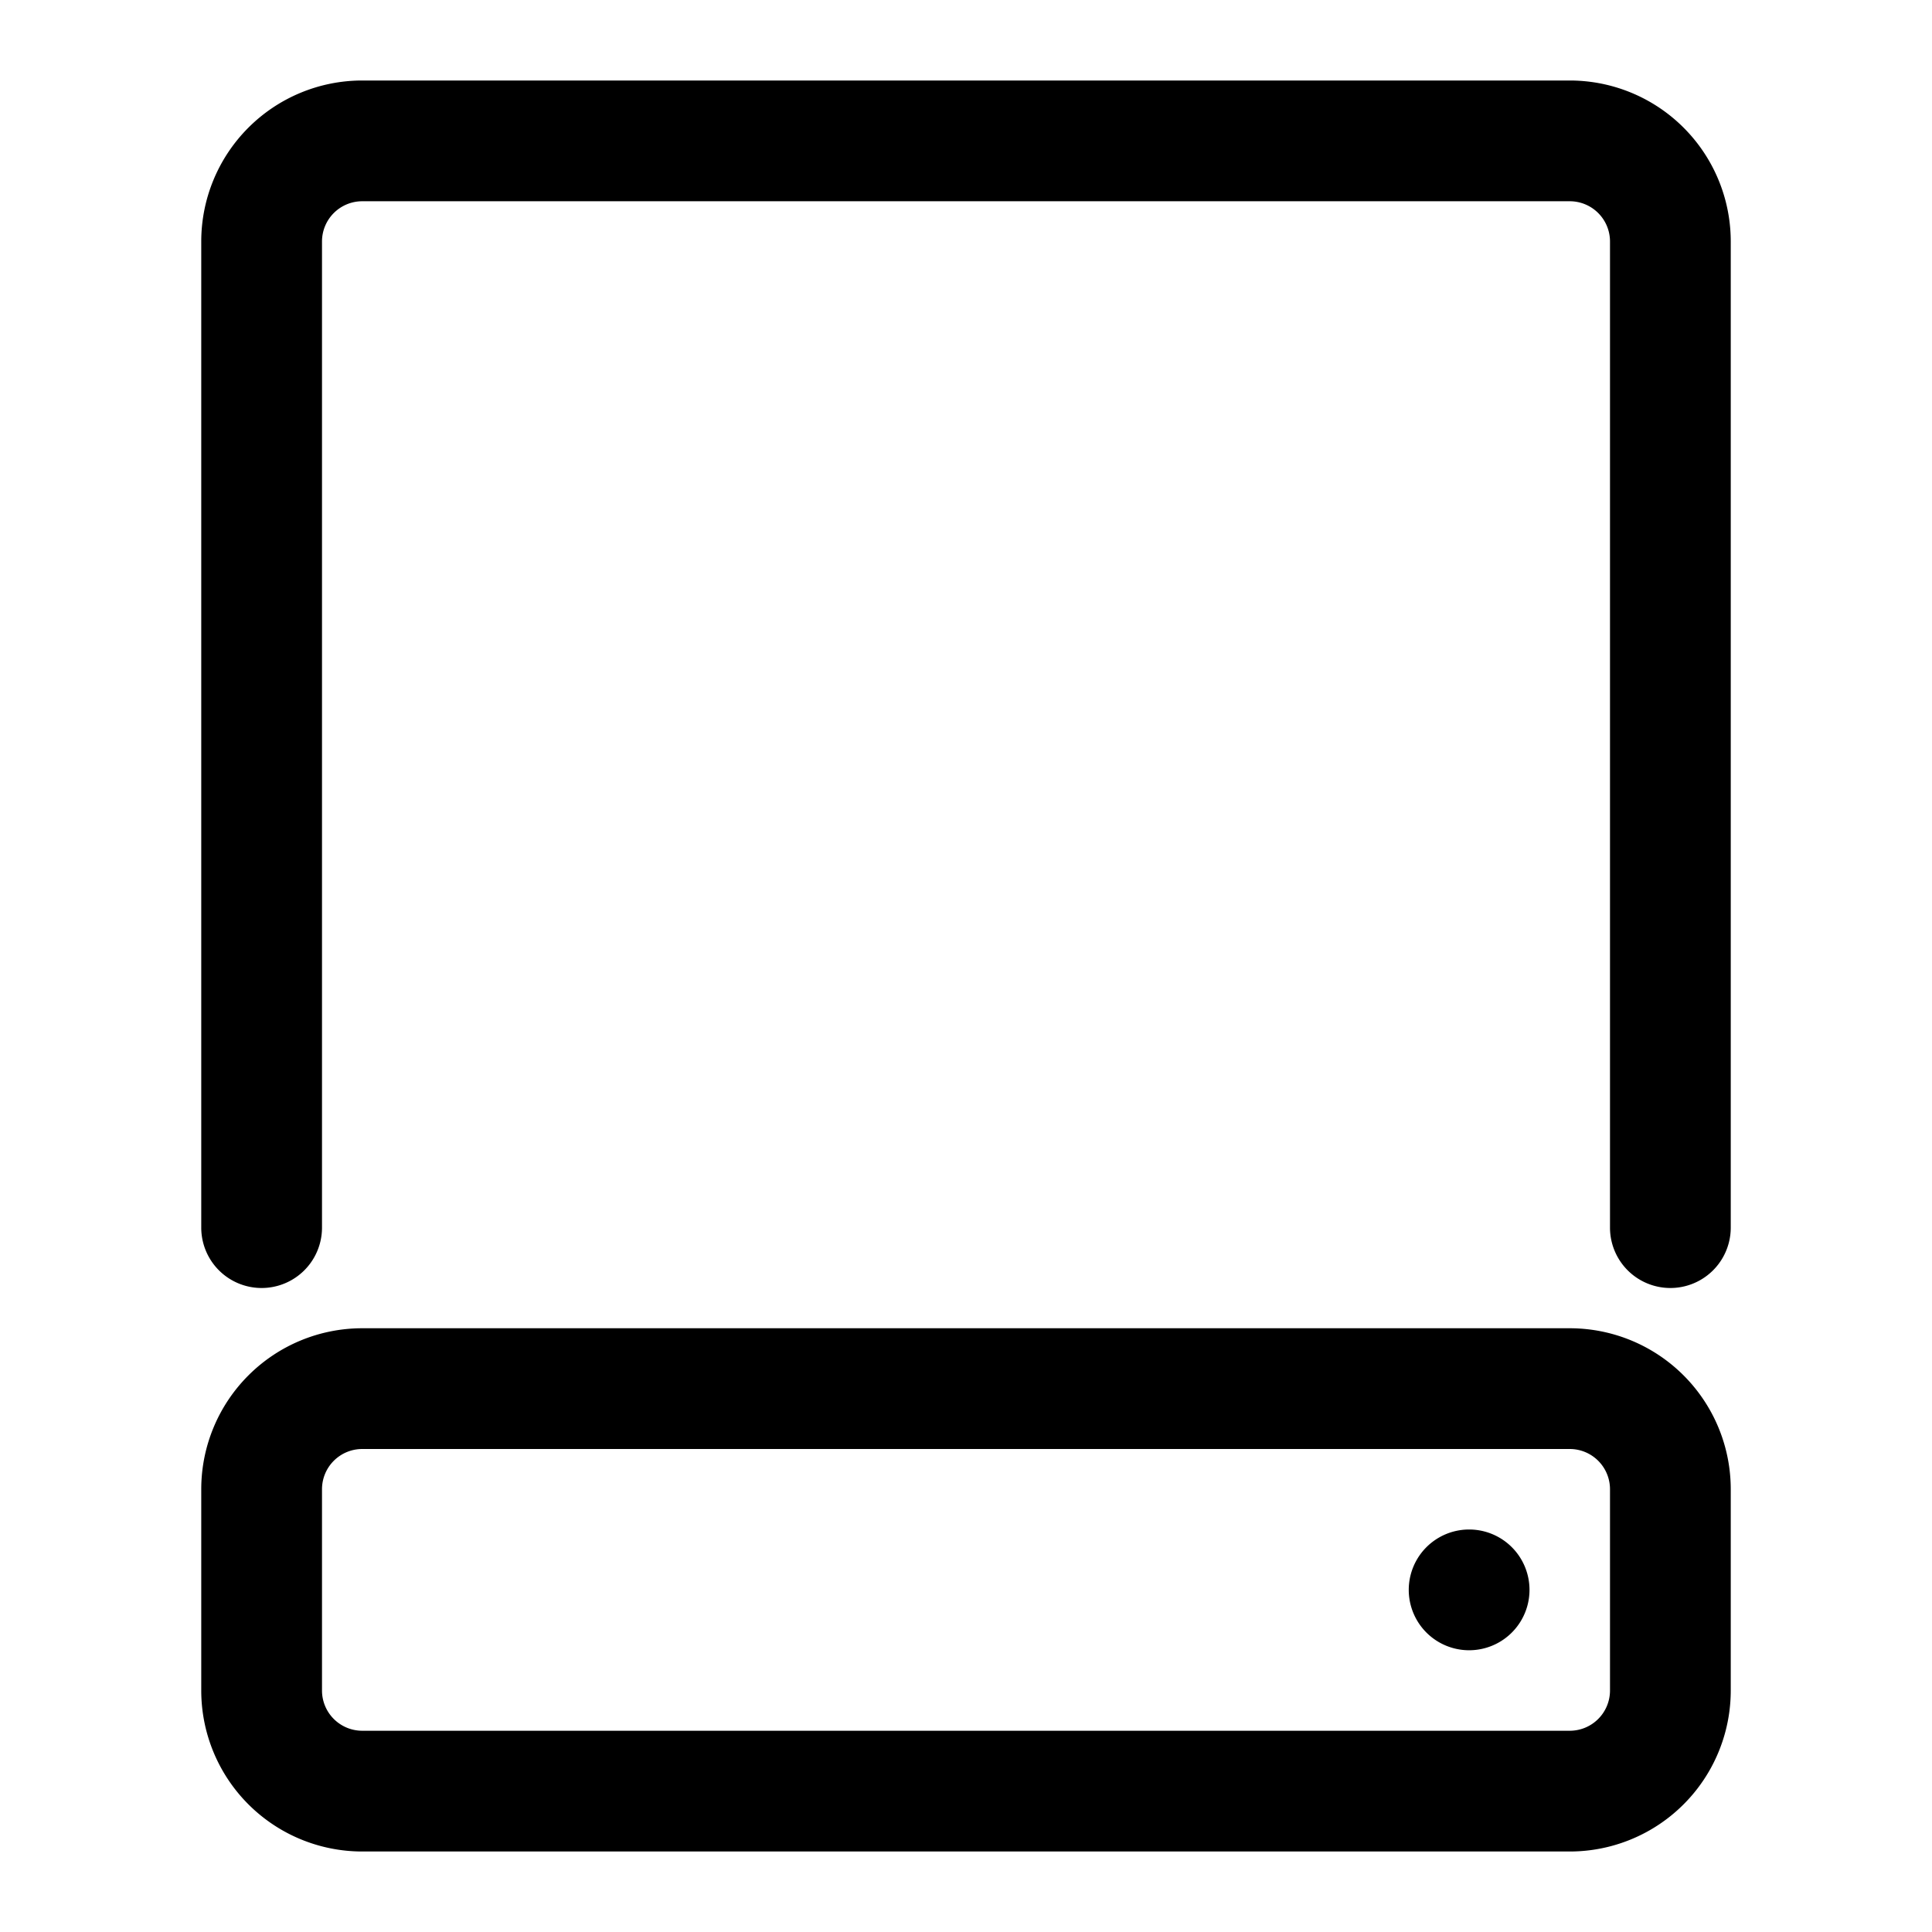 <svg xmlns="http://www.w3.org/2000/svg" width="24" height="24" viewBox="0 0 24 24"><path d="M19 19.75a.75.75 0 1 1-1.5 0 .75.75 0 0 1 1.5 0ZM4.5 1h15a2 2 0 0 1 2 2v12.25a.75.75 0 0 1-1.5 0V3a.5.5 0 0 0-.5-.5h-15A.5.5 0 0 0 4 3v12.25a.75.75 0 0 1-1.5 0V3a2 2 0 0 1 2-2Z"/><path d="M4.5 16.5h15a2 2 0 0 1 2 2V21a2 2 0 0 1-2 2h-15a2 2 0 0 1-2-2v-2.5a2 2 0 0 1 2-2Zm0 1.5a.5.5 0 0 0-.5.5V21a.5.5 0 0 0 .5.5h15a.5.5 0 0 0 .5-.5v-2.5a.5.5 0 0 0-.5-.5Z"/></svg>